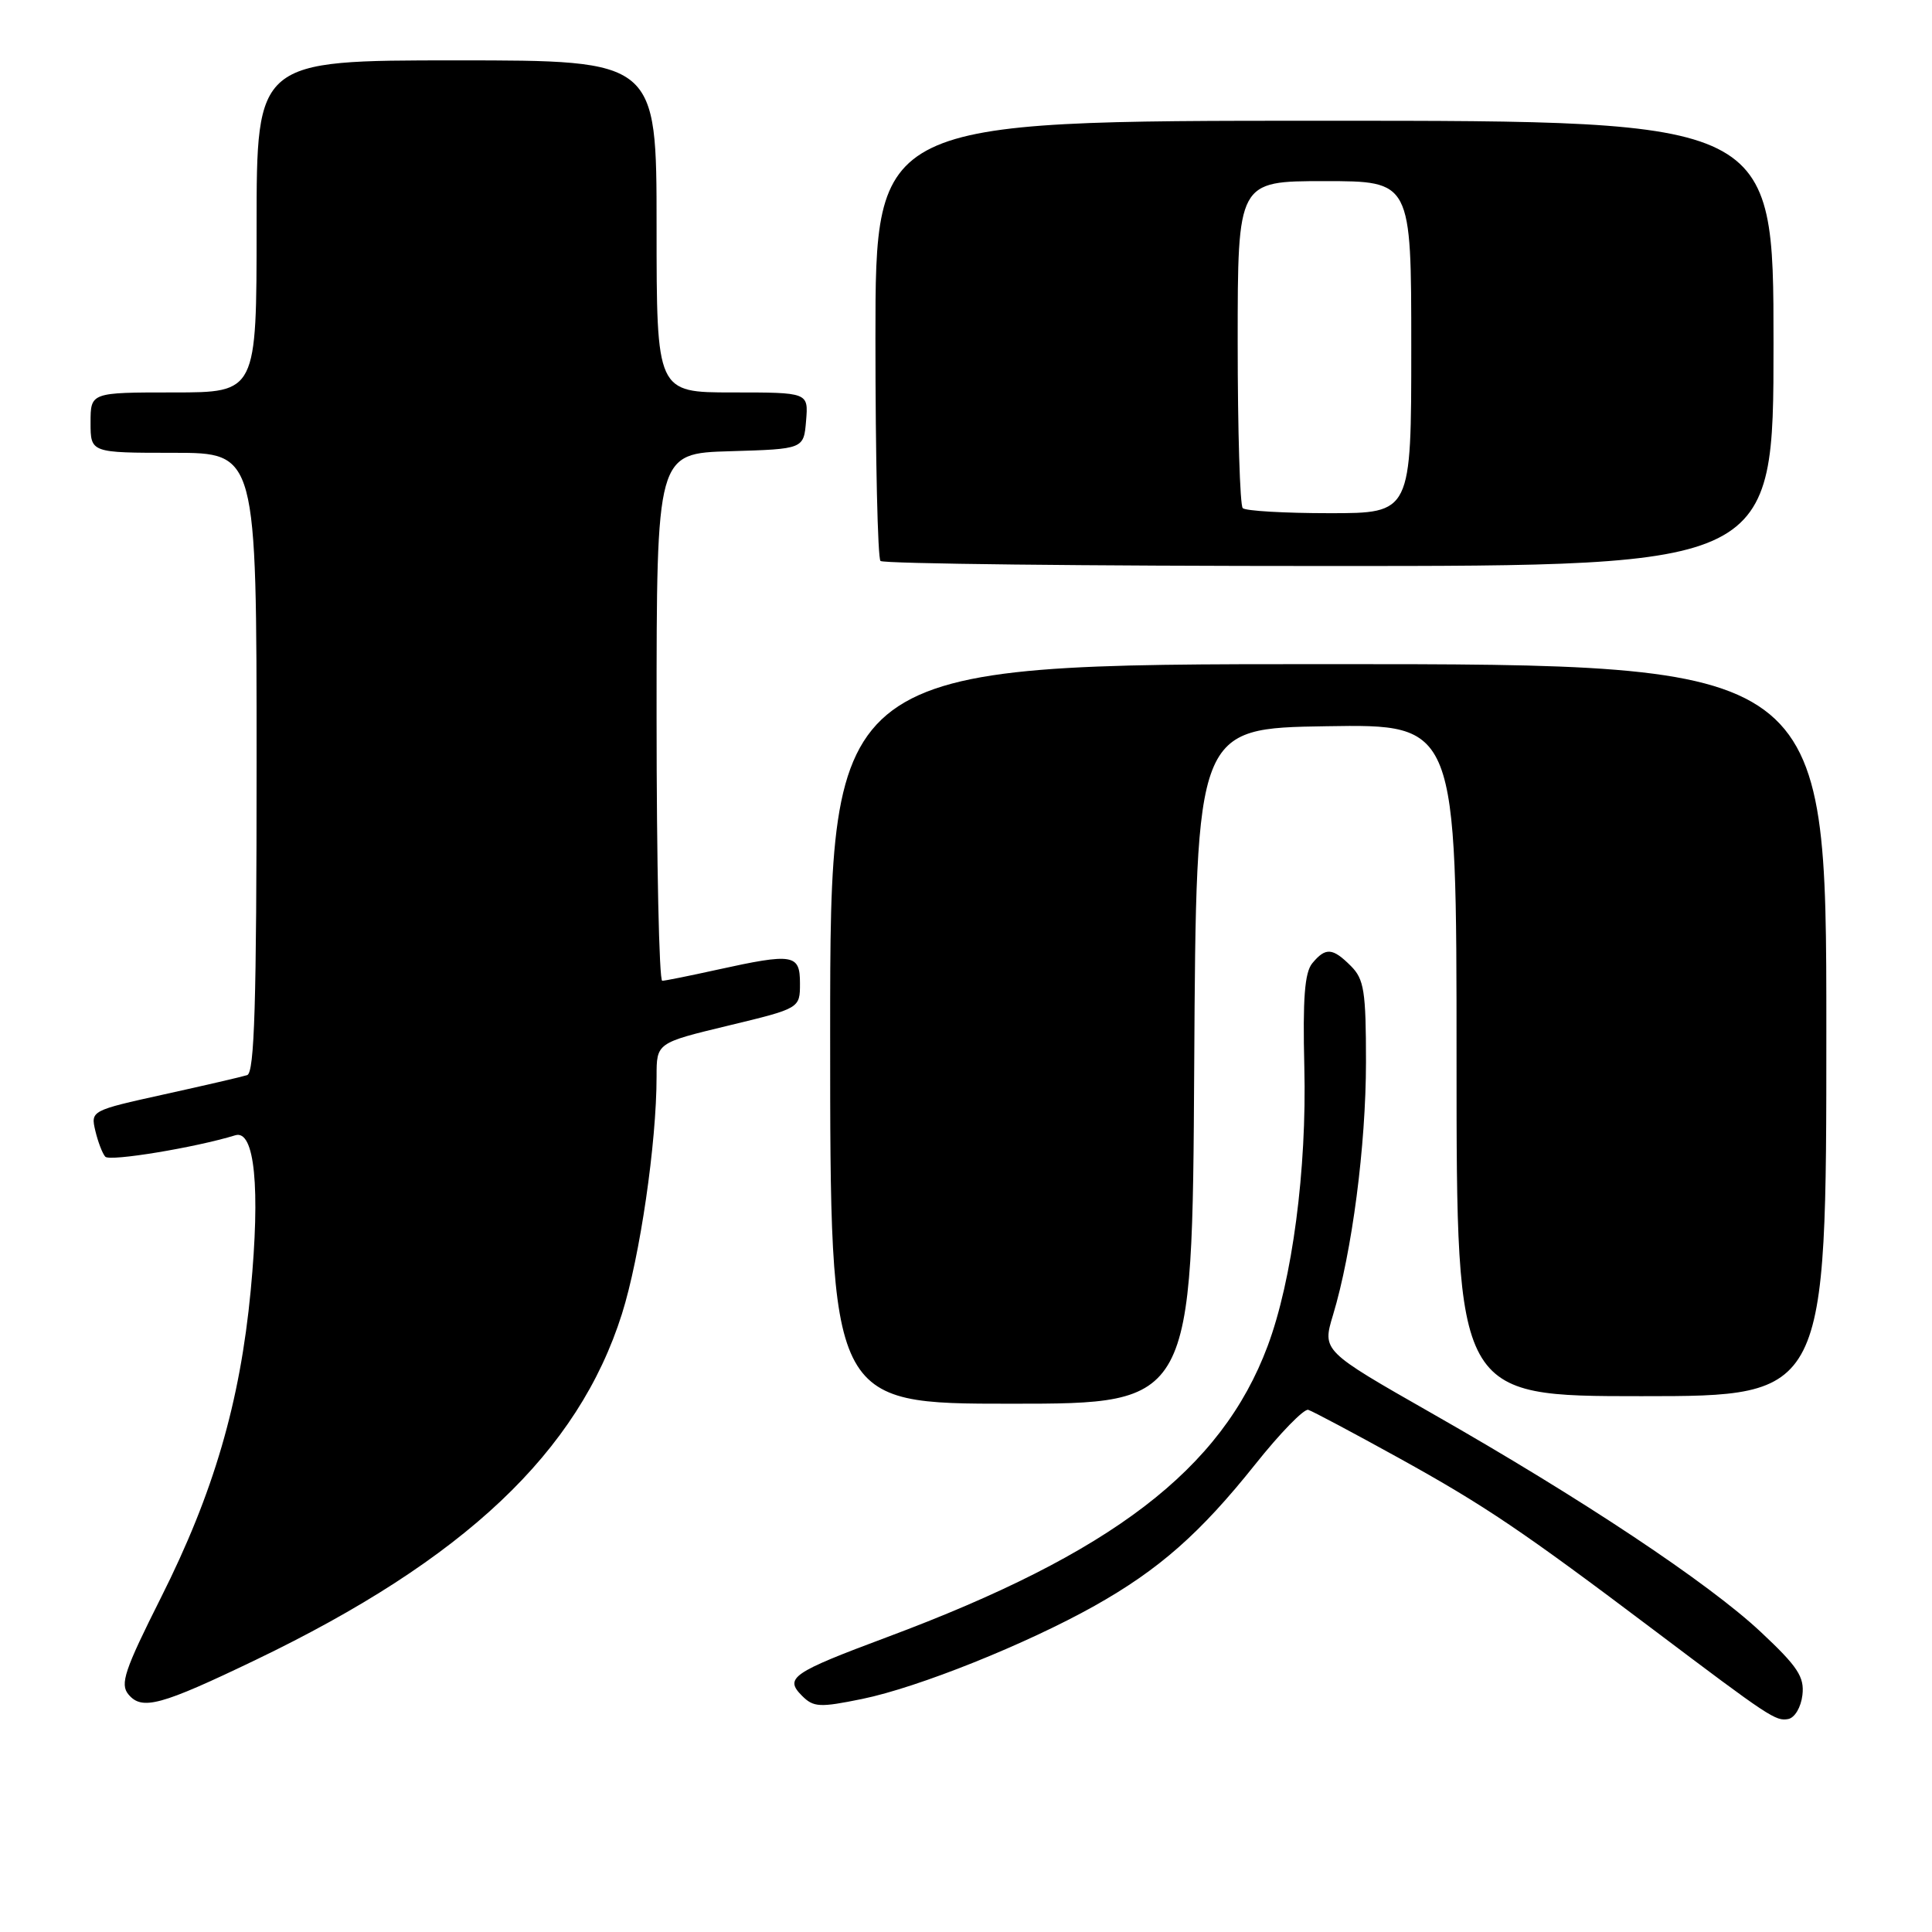 <?xml version="1.0" encoding="UTF-8" standalone="no"?>
<!DOCTYPE svg PUBLIC "-//W3C//DTD SVG 1.1//EN" "http://www.w3.org/Graphics/SVG/1.1/DTD/svg11.dtd" >
<svg xmlns="http://www.w3.org/2000/svg" xmlns:xlink="http://www.w3.org/1999/xlink" version="1.1" viewBox="0 0 256 256">
 <g >
 <path fill="currentColor"
d=" M 238.83 224.60 C 239.11 222.20 238.21 220.83 233.33 216.26 C 226.38 209.74 209.59 198.58 189.69 187.25 C 175.20 178.99 175.20 178.99 176.63 174.25 C 179.16 165.88 180.99 151.80 181.00 140.75 C 181.00 131.33 180.75 129.75 179.00 128.00 C 176.57 125.57 175.65 125.51 173.89 127.63 C 172.87 128.86 172.61 132.30 172.83 141.39 C 173.17 154.96 171.24 169.62 167.96 178.38 C 161.85 194.71 147.32 205.82 117.54 216.93 C 104.90 221.65 103.91 222.34 106.28 224.71 C 107.80 226.23 108.62 226.27 114.24 225.12 C 121.67 223.60 135.98 217.86 145.02 212.79 C 153.57 207.99 159.03 203.18 166.32 194.04 C 169.62 189.89 172.79 186.64 173.35 186.81 C 173.92 186.99 179.36 189.88 185.44 193.24 C 196.75 199.50 201.72 202.85 219.16 216.00 C 234.48 227.55 235.29 228.09 236.95 227.78 C 237.82 227.61 238.64 226.22 238.83 224.60 Z  M 33.89 219.94 C 61.56 206.64 76.63 192.40 82.41 174.10 C 84.80 166.53 87.00 151.45 87.00 142.63 C 87.00 138.19 87.00 138.19 96.50 135.90 C 106.00 133.61 106.00 133.61 106.00 130.30 C 106.00 126.42 105.13 126.27 95.00 128.50 C 91.42 129.29 88.16 129.95 87.75 129.96 C 87.34 129.98 87.00 114.27 87.00 95.04 C 87.00 60.07 87.00 60.07 96.75 59.79 C 106.50 59.50 106.50 59.50 106.81 55.75 C 107.12 52.00 107.12 52.00 97.06 52.00 C 87.00 52.00 87.00 52.00 87.00 30.00 C 87.00 8.00 87.00 8.00 60.50 8.00 C 34.00 8.00 34.00 8.00 34.00 30.00 C 34.00 52.00 34.00 52.00 23.00 52.00 C 12.00 52.00 12.00 52.00 12.00 56.00 C 12.00 60.00 12.00 60.00 23.00 60.00 C 34.00 60.00 34.00 60.00 34.00 101.03 C 34.00 132.98 33.72 142.15 32.75 142.46 C 32.06 142.68 27.11 143.83 21.75 145.01 C 12.06 147.15 12.01 147.18 12.63 149.83 C 12.98 151.30 13.57 152.85 13.95 153.27 C 14.54 153.93 25.92 152.05 31.18 150.43 C 33.75 149.64 34.51 157.40 33.22 171.00 C 31.80 185.86 28.32 197.78 21.32 211.71 C 16.49 221.32 15.88 223.15 17.02 224.52 C 18.81 226.67 21.28 226.00 33.89 219.94 Z  M 158.24 141.25 C 158.50 96.50 158.50 96.50 175.75 96.23 C 193.00 95.95 193.00 95.95 193.00 140.48 C 193.00 185.00 193.00 185.00 217.50 185.00 C 242.00 185.00 242.00 185.00 242.00 136.50 C 242.00 88.00 242.00 88.00 176.00 88.00 C 110.00 88.00 110.00 88.00 110.00 137.00 C 110.00 186.00 110.00 186.00 133.99 186.00 C 157.98 186.00 157.98 186.00 158.24 141.25 Z  M 235.00 45.50 C 235.00 16.00 235.00 16.00 175.50 16.00 C 116.00 16.00 116.00 16.00 116.00 44.83 C 116.00 60.69 116.30 73.97 116.67 74.33 C 117.03 74.70 143.81 75.00 176.17 75.00 C 235.00 75.00 235.00 75.00 235.00 45.50 Z  M 164.67 67.33 C 164.30 66.97 164.00 57.07 164.00 45.33 C 164.00 24.00 164.00 24.00 175.50 24.00 C 187.00 24.00 187.00 24.00 187.00 46.00 C 187.00 68.00 187.00 68.00 176.17 68.00 C 170.21 68.00 165.03 67.70 164.67 67.33 Z "/>
</g>
</svg>